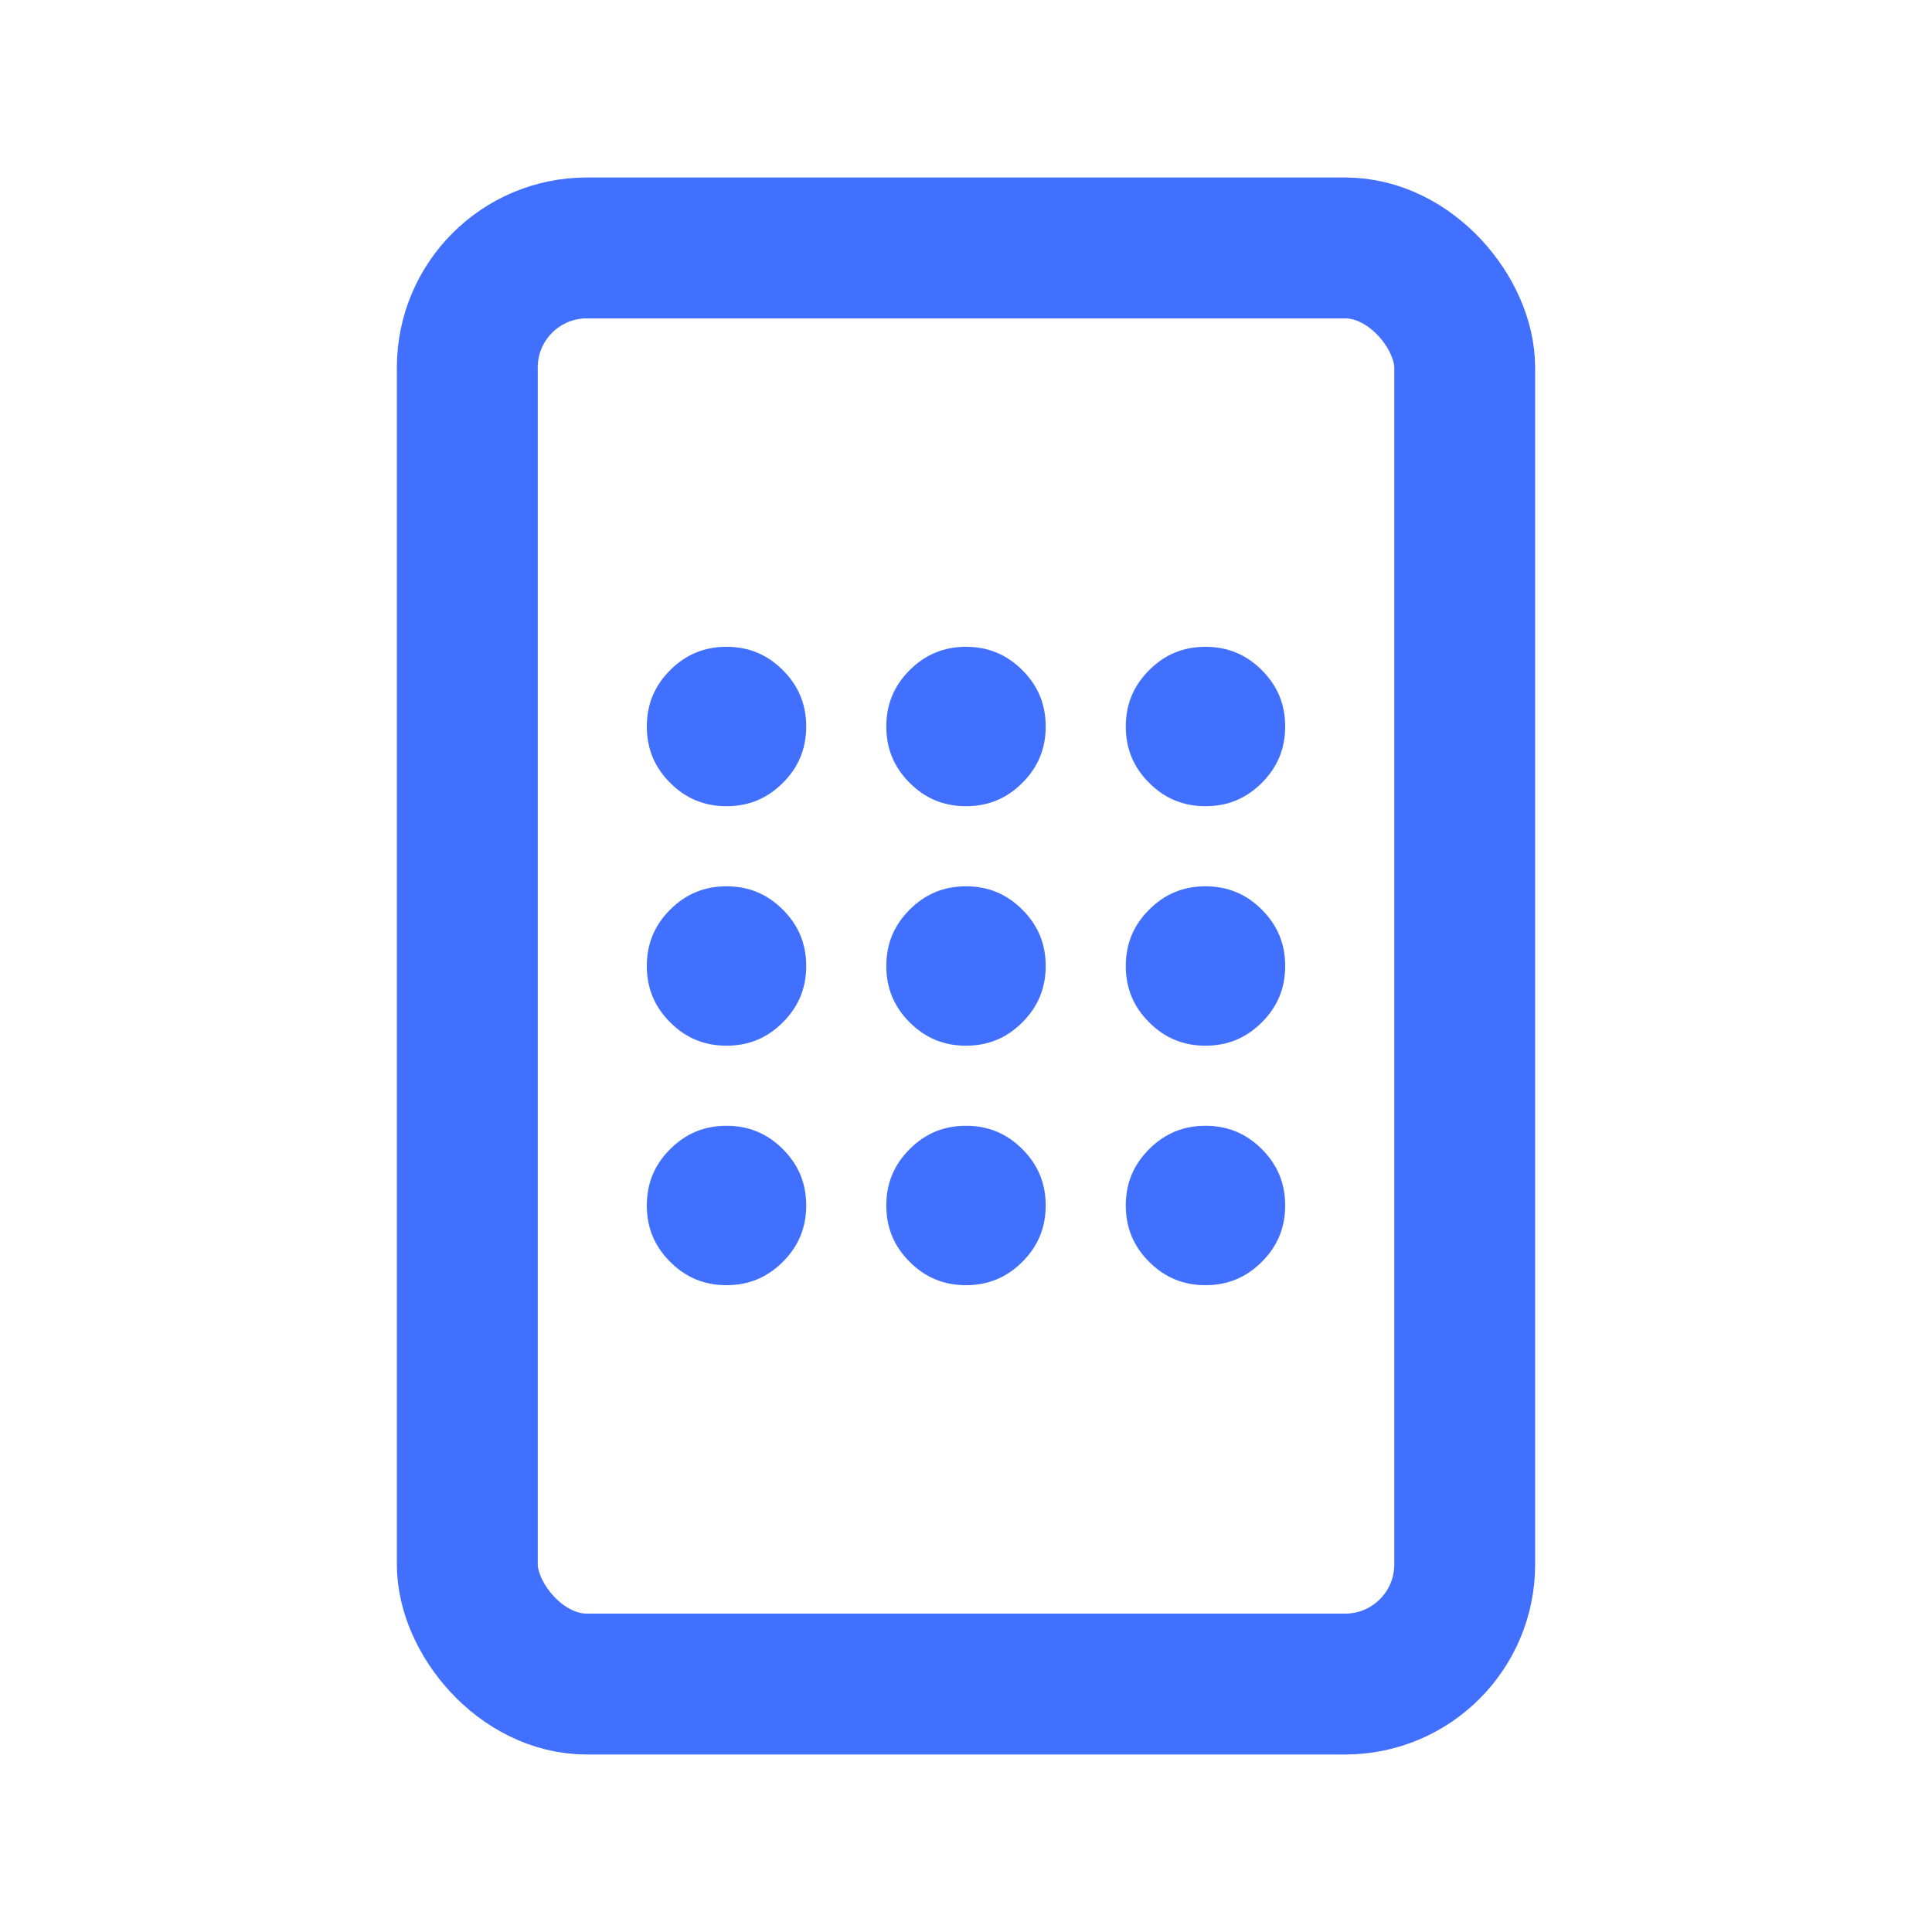 <?xml version="1.0" encoding="UTF-8"?>
<svg id="Layer_1" data-name="Layer 1" xmlns="http://www.w3.org/2000/svg" viewBox="0 0 48 48">
  <defs>
    <style>
      .cls-1 {
        fill: none;
        stroke: #4170ff;
        stroke-miterlimit: 133.33;
        stroke-width: 3.5px;
      }

      .cls-2 {
        fill: #4170ff;
        stroke-width: 0px;
      }
    </style>
  </defs>
  <rect class="cls-1" x="11.61" y="6.16" width="24.78" height="35.68" rx="2.97" ry="2.97"/>
  <path class="cls-2" d="M19.45,31.35c-.39.39-.85.58-1.4.58s-1.01-.19-1.4-.58c-.39-.39-.58-.85-.58-1.4s.19-1.01.58-1.4c.39-.39.85-.58,1.4-.58s1.01.19,1.4.58c.39.39.58.85.58,1.4s-.19,1.01-.58,1.4Z"/>
  <path class="cls-2" d="M19.45,25.4c-.39.39-.85.58-1.4.58s-1.01-.19-1.4-.58c-.39-.39-.58-.85-.58-1.4s.19-1.01.58-1.4c.39-.39.85-.58,1.4-.58s1.01.19,1.4.58.58.85.58,1.4-.19,1.01-.58,1.4Z"/>
  <path class="cls-2" d="M19.45,19.45c-.39.39-.85.58-1.4.58s-1.01-.19-1.4-.58c-.39-.39-.58-.85-.58-1.4s.19-1.01.58-1.4c.39-.39.85-.58,1.4-.58s1.01.19,1.4.58c.39.39.58.85.58,1.4s-.19,1.01-.58,1.4Z"/>
  <path class="cls-2" d="M25.4,31.35c-.39.39-.85.58-1.4.58s-1.01-.19-1.4-.58c-.39-.39-.58-.85-.58-1.4s.19-1.01.58-1.4c.39-.39.85-.58,1.4-.58s1.01.19,1.4.58c.39.39.58.85.58,1.4s-.19,1.01-.58,1.4Z"/>
  <path class="cls-2" d="M25.4,25.4c-.39.39-.85.58-1.4.58s-1.01-.19-1.4-.58-.58-.85-.58-1.4.19-1.01.58-1.4.85-.58,1.4-.58,1.01.19,1.4.58.58.85.58,1.4-.19,1.01-.58,1.4Z"/>
  <path class="cls-2" d="M25.4,19.45c-.39.39-.85.58-1.4.58s-1.01-.19-1.4-.58c-.39-.39-.58-.85-.58-1.4s.19-1.01.58-1.4c.39-.39.85-.58,1.4-.58s1.01.19,1.4.58c.39.39.58.85.58,1.4s-.19,1.01-.58,1.4Z"/>
  <path class="cls-2" d="M31.35,31.35c-.39.39-.85.58-1.4.58s-1.01-.19-1.4-.58c-.39-.39-.58-.85-.58-1.4s.19-1.01.58-1.4c.39-.39.85-.58,1.4-.58s1.01.19,1.4.58c.39.39.58.85.58,1.4s-.19,1.01-.58,1.4Z"/>
  <path class="cls-2" d="M31.35,25.4c-.39.39-.85.58-1.4.58s-1.01-.19-1.4-.58-.58-.85-.58-1.4.19-1.01.58-1.4.85-.58,1.4-.58,1.01.19,1.4.58c.39.39.58.85.58,1.4s-.19,1.01-.58,1.4Z"/>
  <path class="cls-2" d="M31.35,19.45c-.39.39-.85.58-1.4.58s-1.01-.19-1.4-.58c-.39-.39-.58-.85-.58-1.4s.19-1.01.58-1.4c.39-.39.85-.58,1.4-.58s1.01.19,1.4.58c.39.39.58.85.58,1.4s-.19,1.01-.58,1.4Z"/>
</svg>